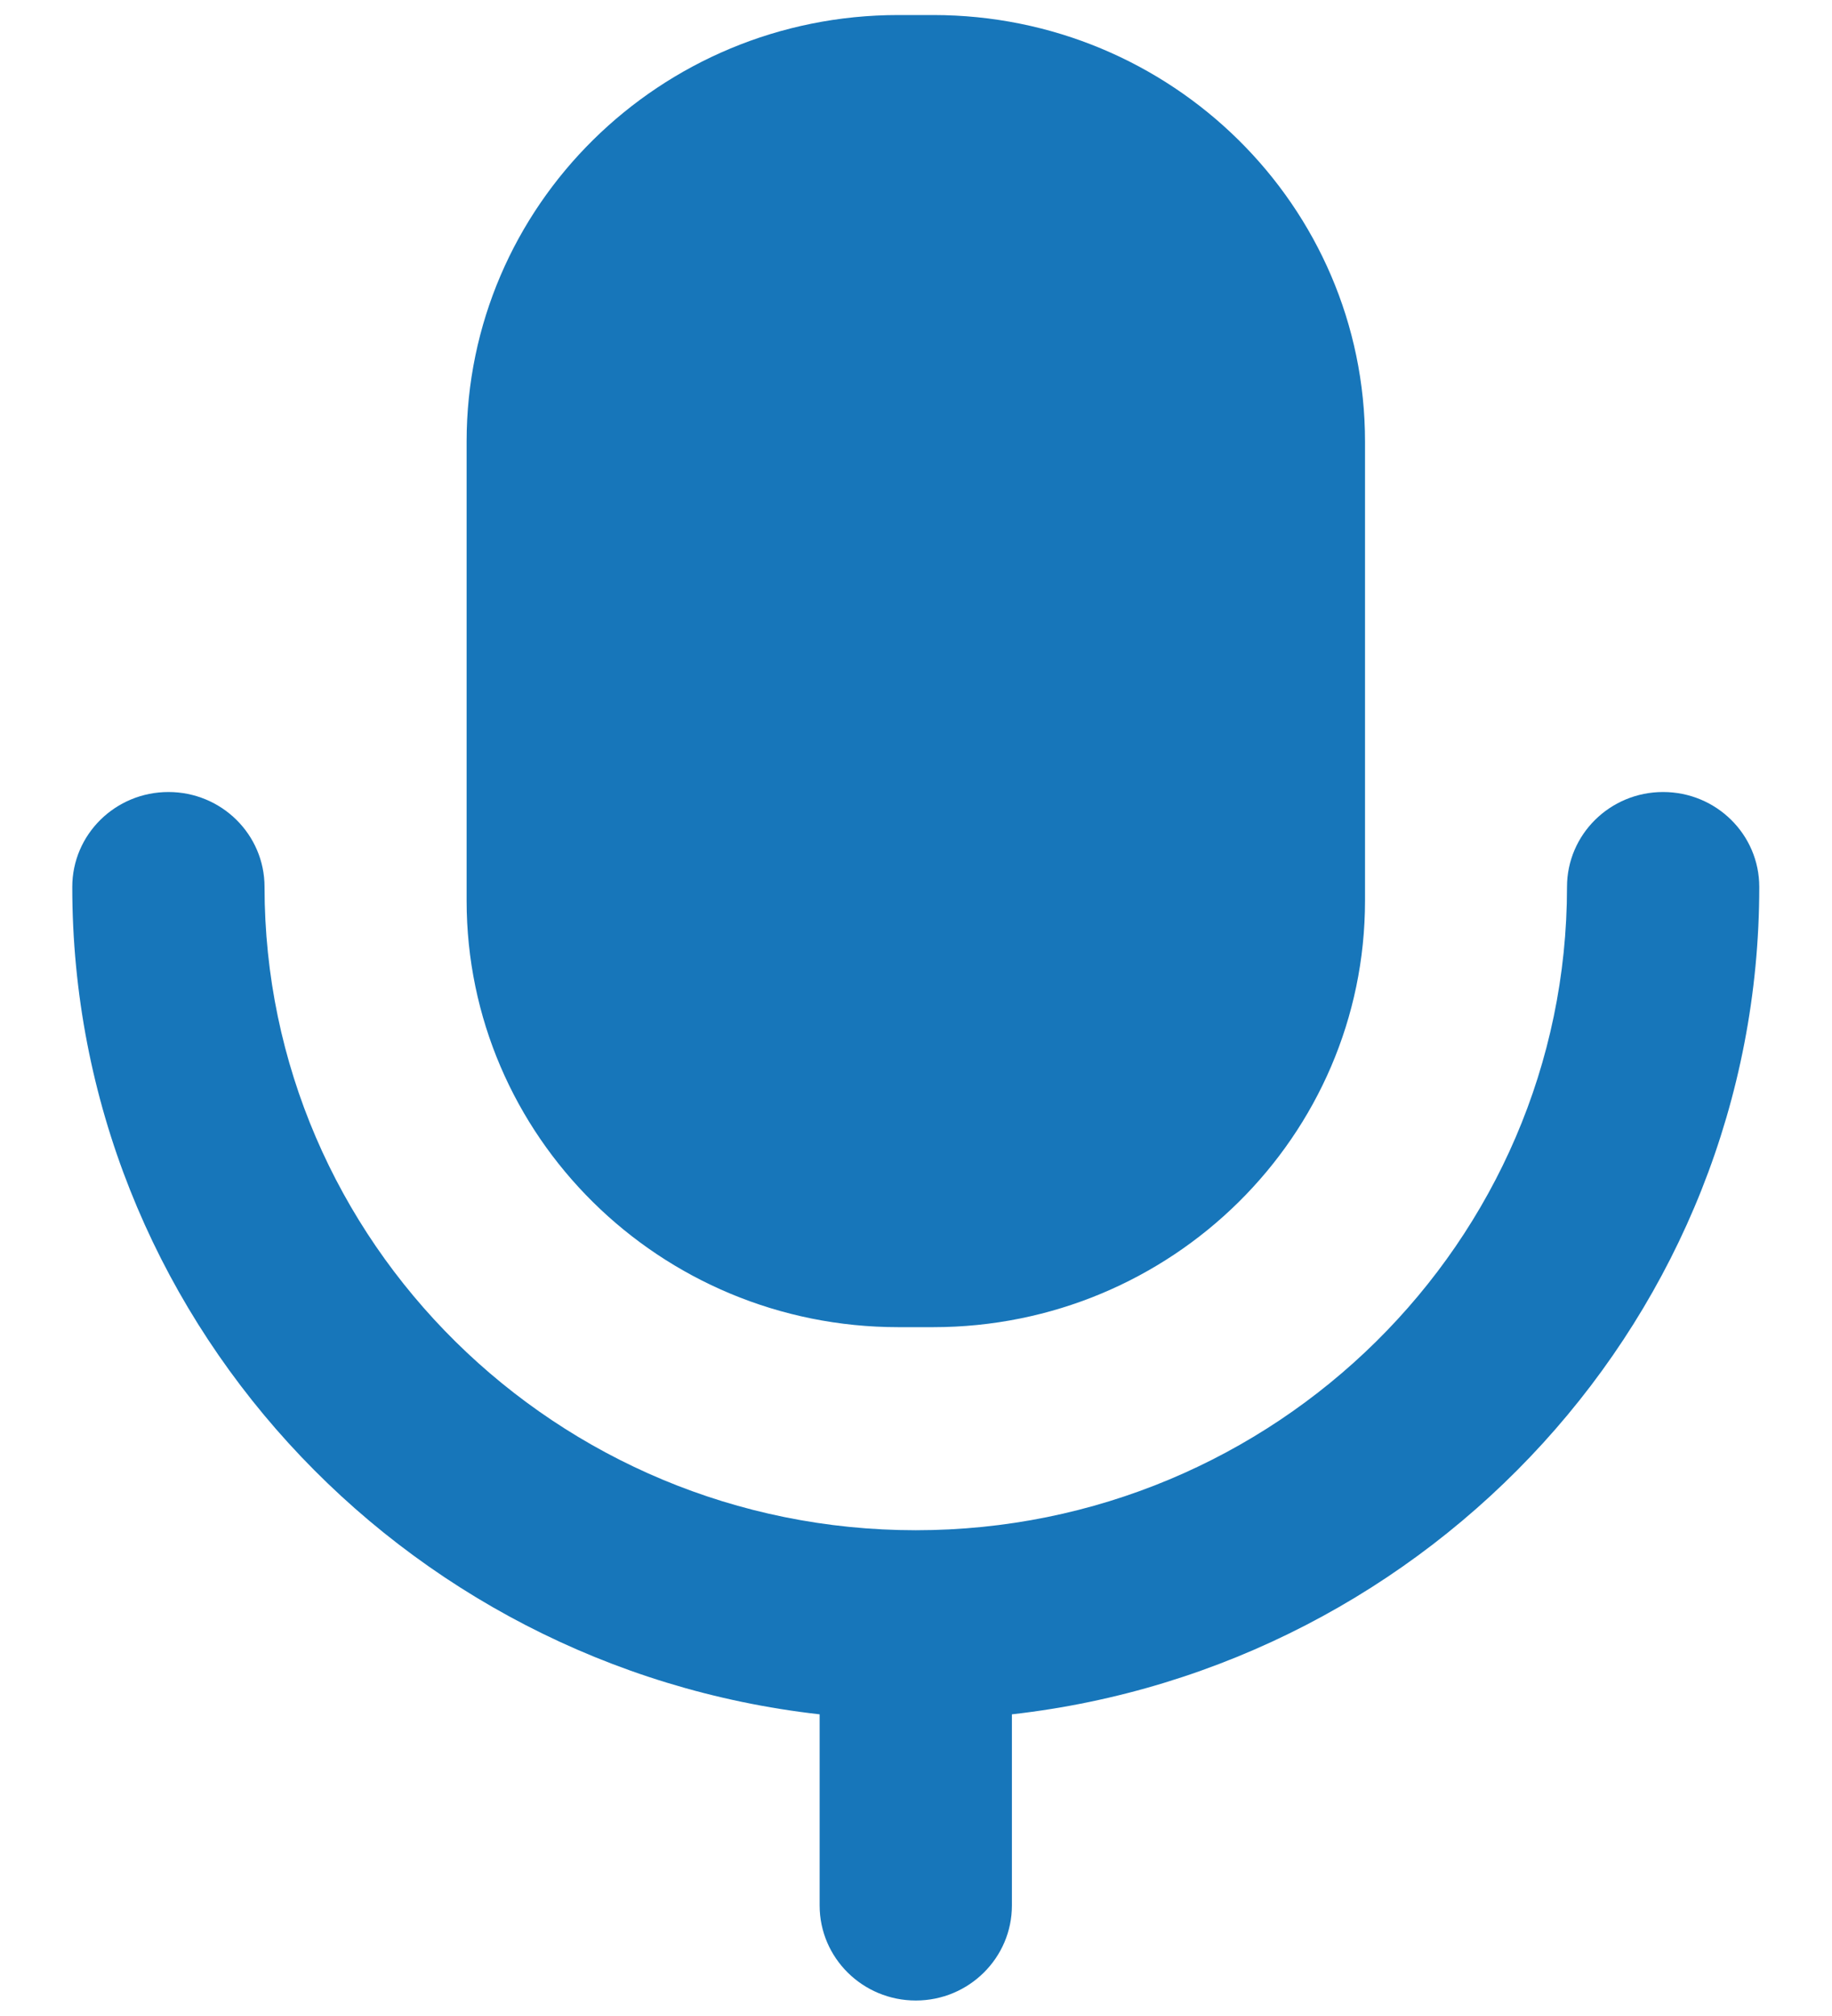 <svg width="20" height="22" viewBox="0 0 20 22" fill="none" xmlns="http://www.w3.org/2000/svg">
<path d="M18.156 8.643C18.736 8.643 19.206 9.106 19.206 9.679C19.206 14.341 15.631 18.191 11.047 18.708V20.794C11.047 21.366 10.577 21.831 9.998 21.831C9.418 21.831 8.948 21.366 8.948 20.794V18.708C4.363 18.191 0.789 14.341 0.789 9.679C0.789 9.106 1.259 8.643 1.839 8.643C2.418 8.643 2.888 9.106 2.888 9.679C2.888 13.55 6.077 16.699 9.998 16.699C13.918 16.699 17.107 13.55 17.107 9.679C17.107 9.106 17.577 8.643 18.156 8.643ZM10.187 0.164C12.79 0.164 14.902 2.248 14.902 4.819V9.828C14.902 12.398 12.79 14.483 10.187 14.483H9.808C7.204 14.483 5.094 12.398 5.094 9.828V4.819C5.094 2.248 7.204 0.164 9.808 0.164H10.187Z" fill="#1776BA"/>
</svg>
